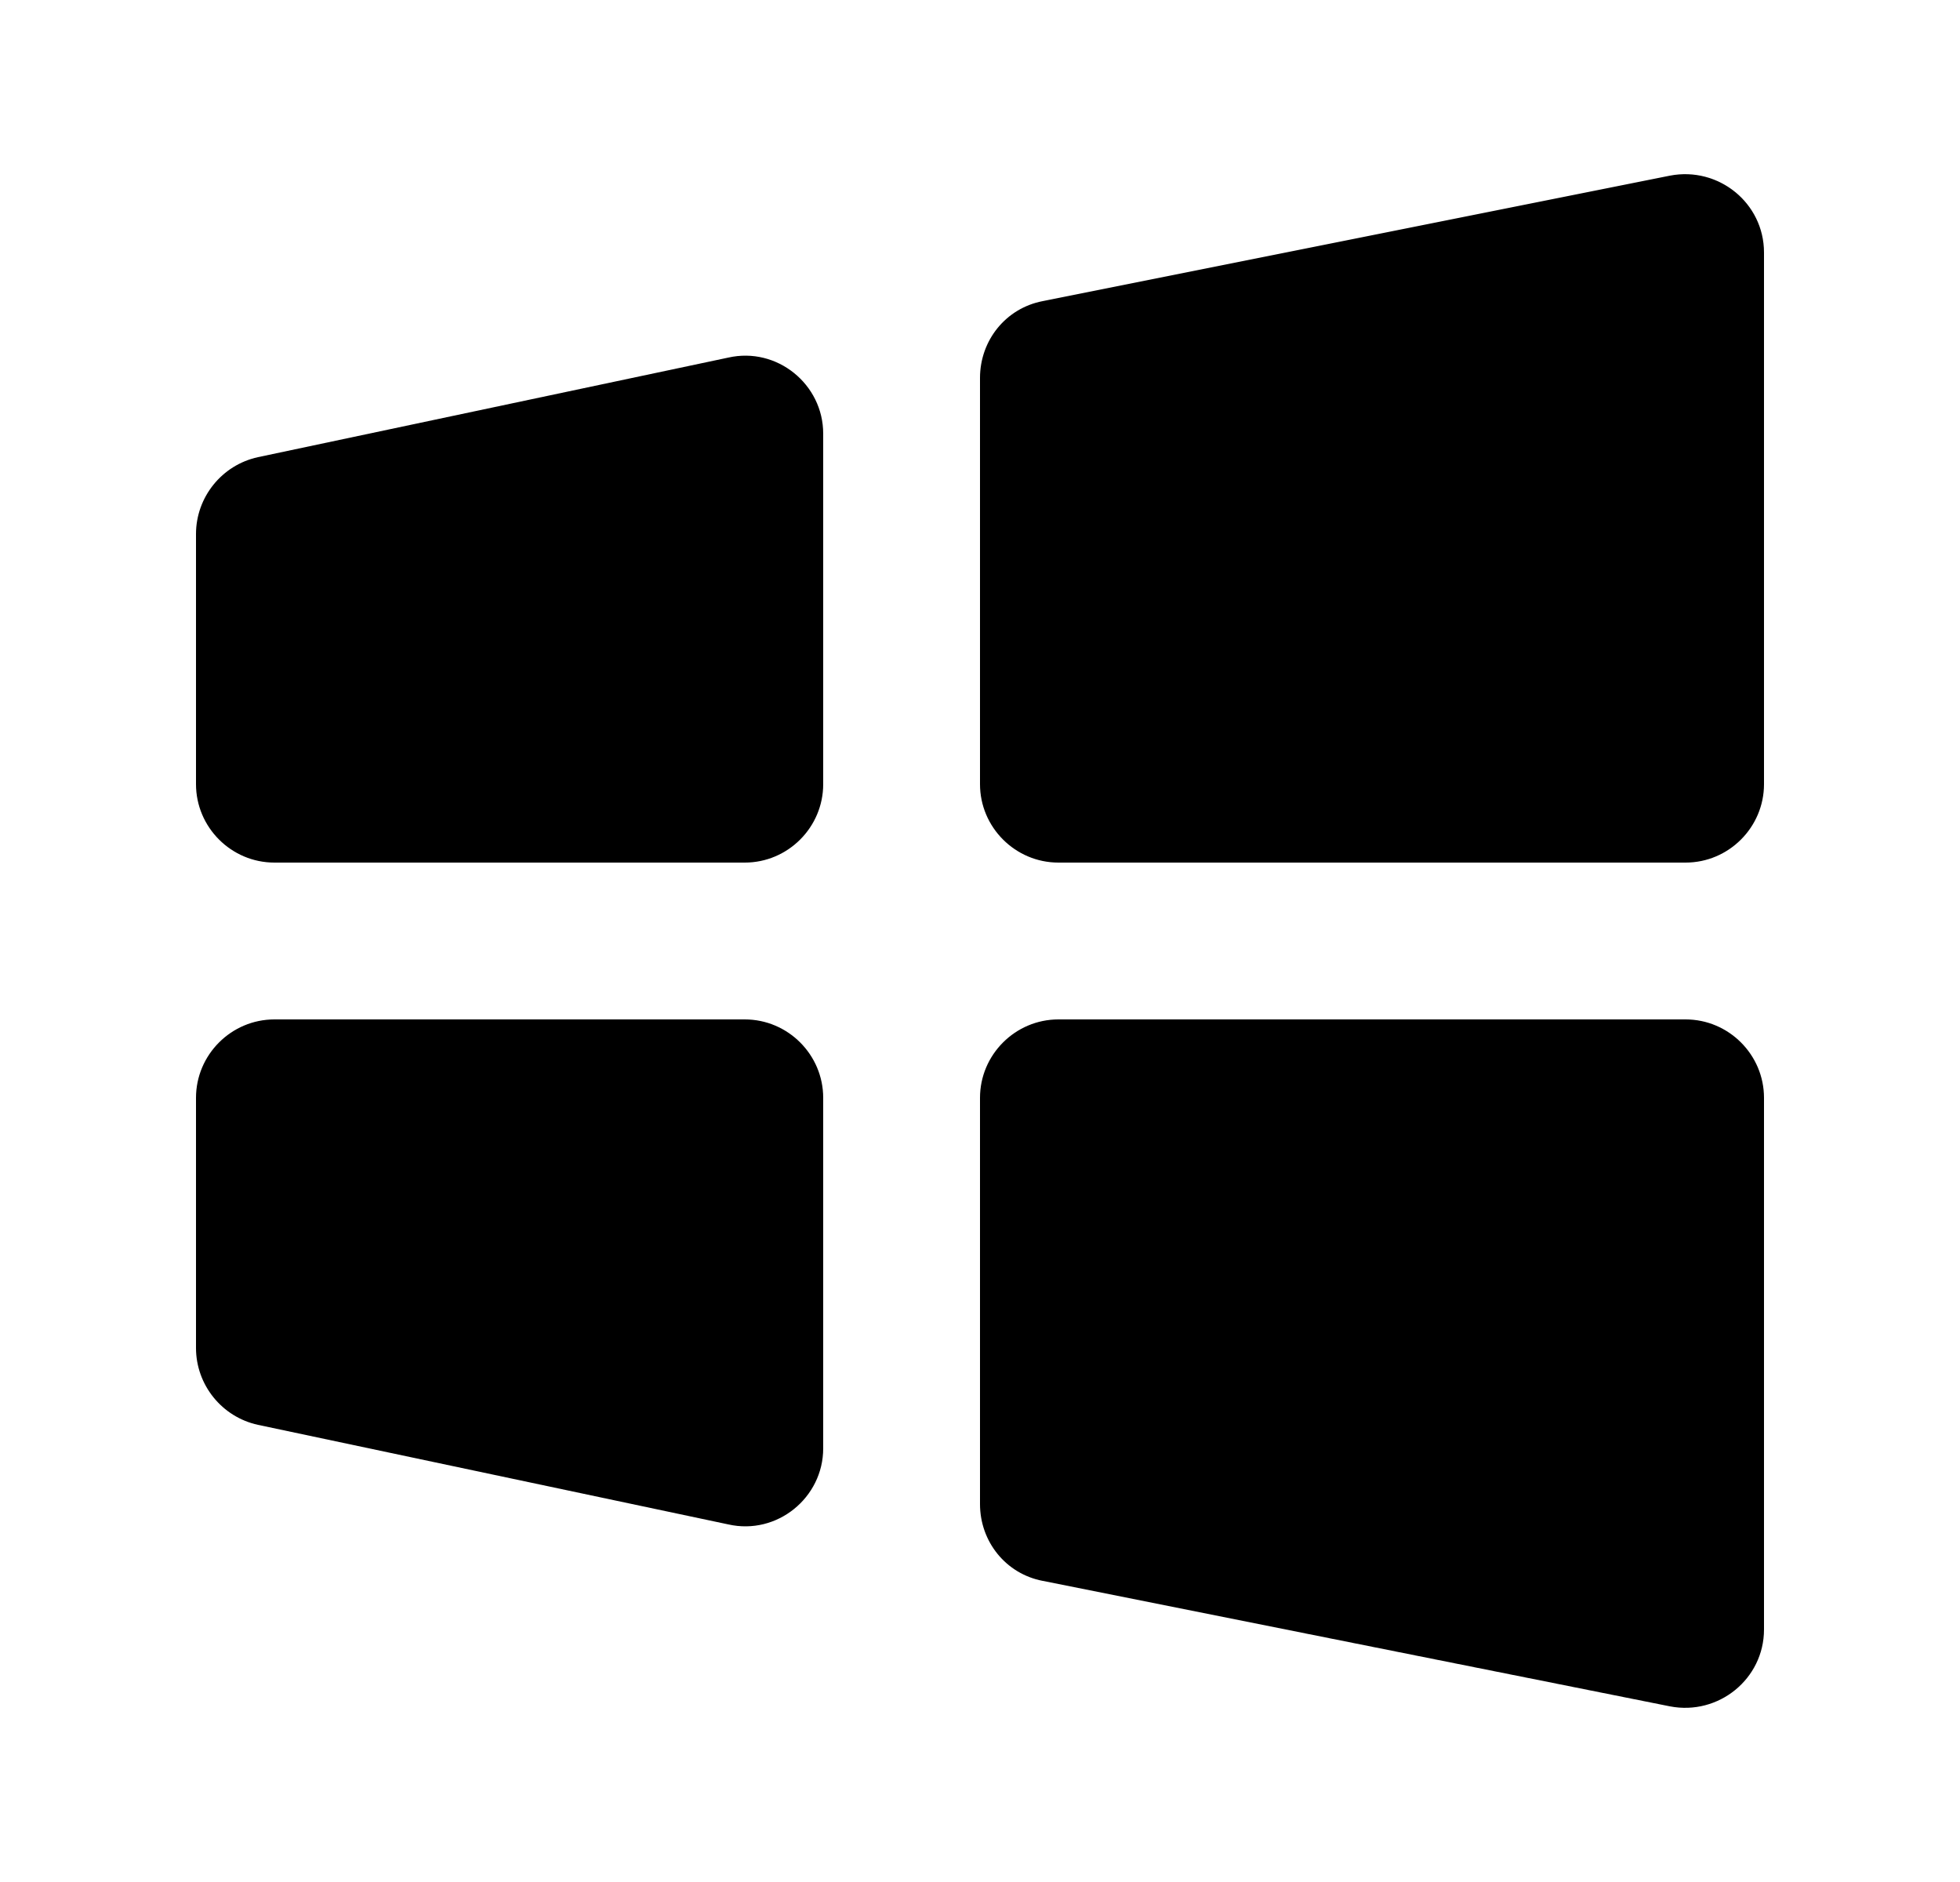 <svg width="25" height="24" viewBox="0 0 25 24" fill="none" xmlns="http://www.w3.org/2000/svg">
<path fillRule="evenodd" clipRule="evenodd" d="M21.3 2.24L13.3 3.84C12.83 3.93 12.5 4.34 12.5 4.82V10C12.5 10.55 12.95 11 13.5 11H21.5C22.05 11 22.5 10.55 22.5 10V3.22C22.5 2.59 21.92 2.12 21.3 2.24Z" fill="black"/>
<path fillRule="evenodd" clipRule="evenodd" d="M21.3 21.76L13.3 20.16C12.83 20.07 12.5 19.66 12.5 19.18V14C12.5 13.45 12.95 13 13.5 13H21.5C22.05 13 22.5 13.45 22.5 14V20.78C22.5 21.41 21.92 21.88 21.3 21.76Z" fill="black"/>
<path fillRule="evenodd" clipRule="evenodd" d="M9.29 4.56L3.29 5.83C2.83 5.93 2.5 6.34 2.5 6.81V10C2.5 10.55 2.95 11 3.5 11H9.5C10.05 11 10.5 10.55 10.5 10V5.53C10.5 4.9 9.91 4.42 9.29 4.56Z" fill="black"/>
<path fillRule="evenodd" clipRule="evenodd" d="M9.29 19.44L3.29 18.17C2.83 18.07 2.5 17.66 2.5 17.19V14C2.5 13.45 2.95 13 3.5 13H9.5C10.05 13 10.5 13.45 10.5 14V18.47C10.5 19.1 9.91 19.58 9.29 19.44Z" fill="black"/>
</svg>

